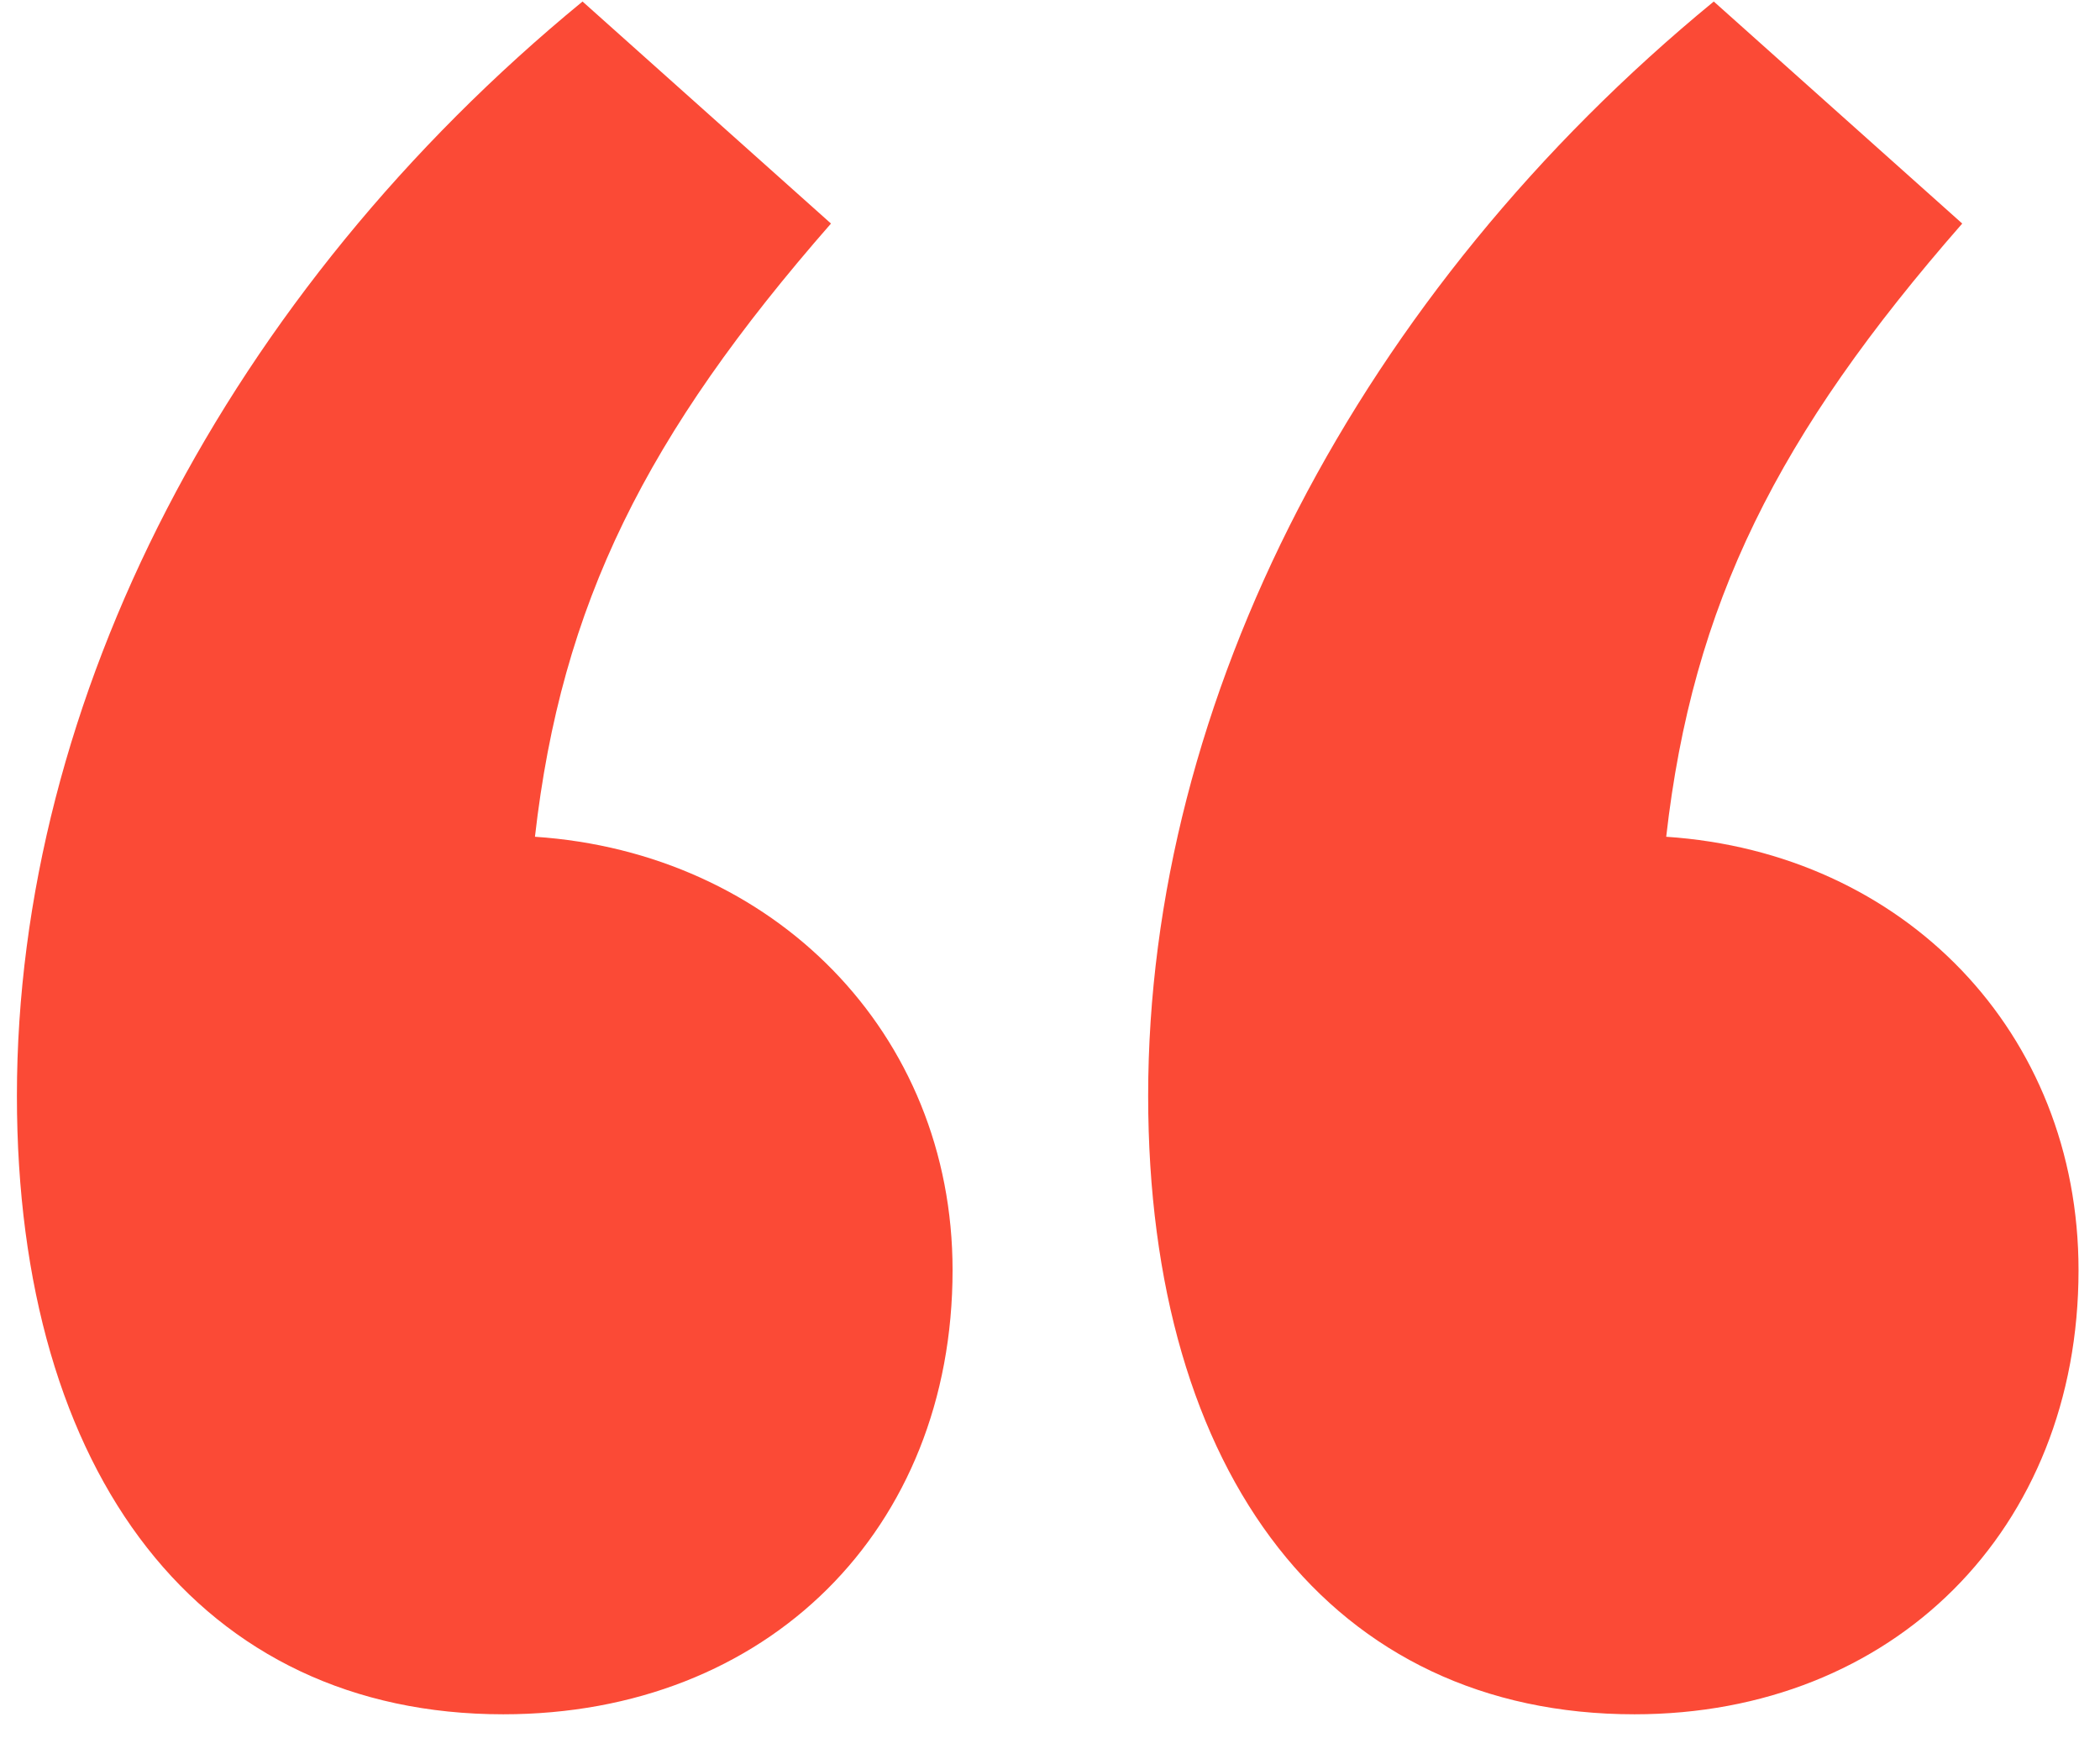 <svg width="58" height="48" viewBox="0 0 58 48" fill="none" xmlns="http://www.w3.org/2000/svg">
<path d="M14.775 23.11C21.345 23.547 26.309 28.512 26.309 35.081C26.309 42.236 21.199 47.346 13.899 47.346C5.577 47.346 0.467 40.776 0.467 30.264C0.467 19.314 6.307 8.072 16.089 0.042L22.951 6.174C17.841 12.014 15.505 16.686 14.775 23.11ZM46.019 23.11C52.589 23.547 57.407 28.512 57.407 35.081C57.407 42.236 52.297 47.346 45.143 47.346C36.821 47.346 31.711 40.776 31.711 30.264C31.711 19.314 37.551 8.072 47.333 0.042L54.195 6.174C49.085 12.014 46.749 16.686 46.019 23.11Z" fill="#FB4A36"/>
</svg>
